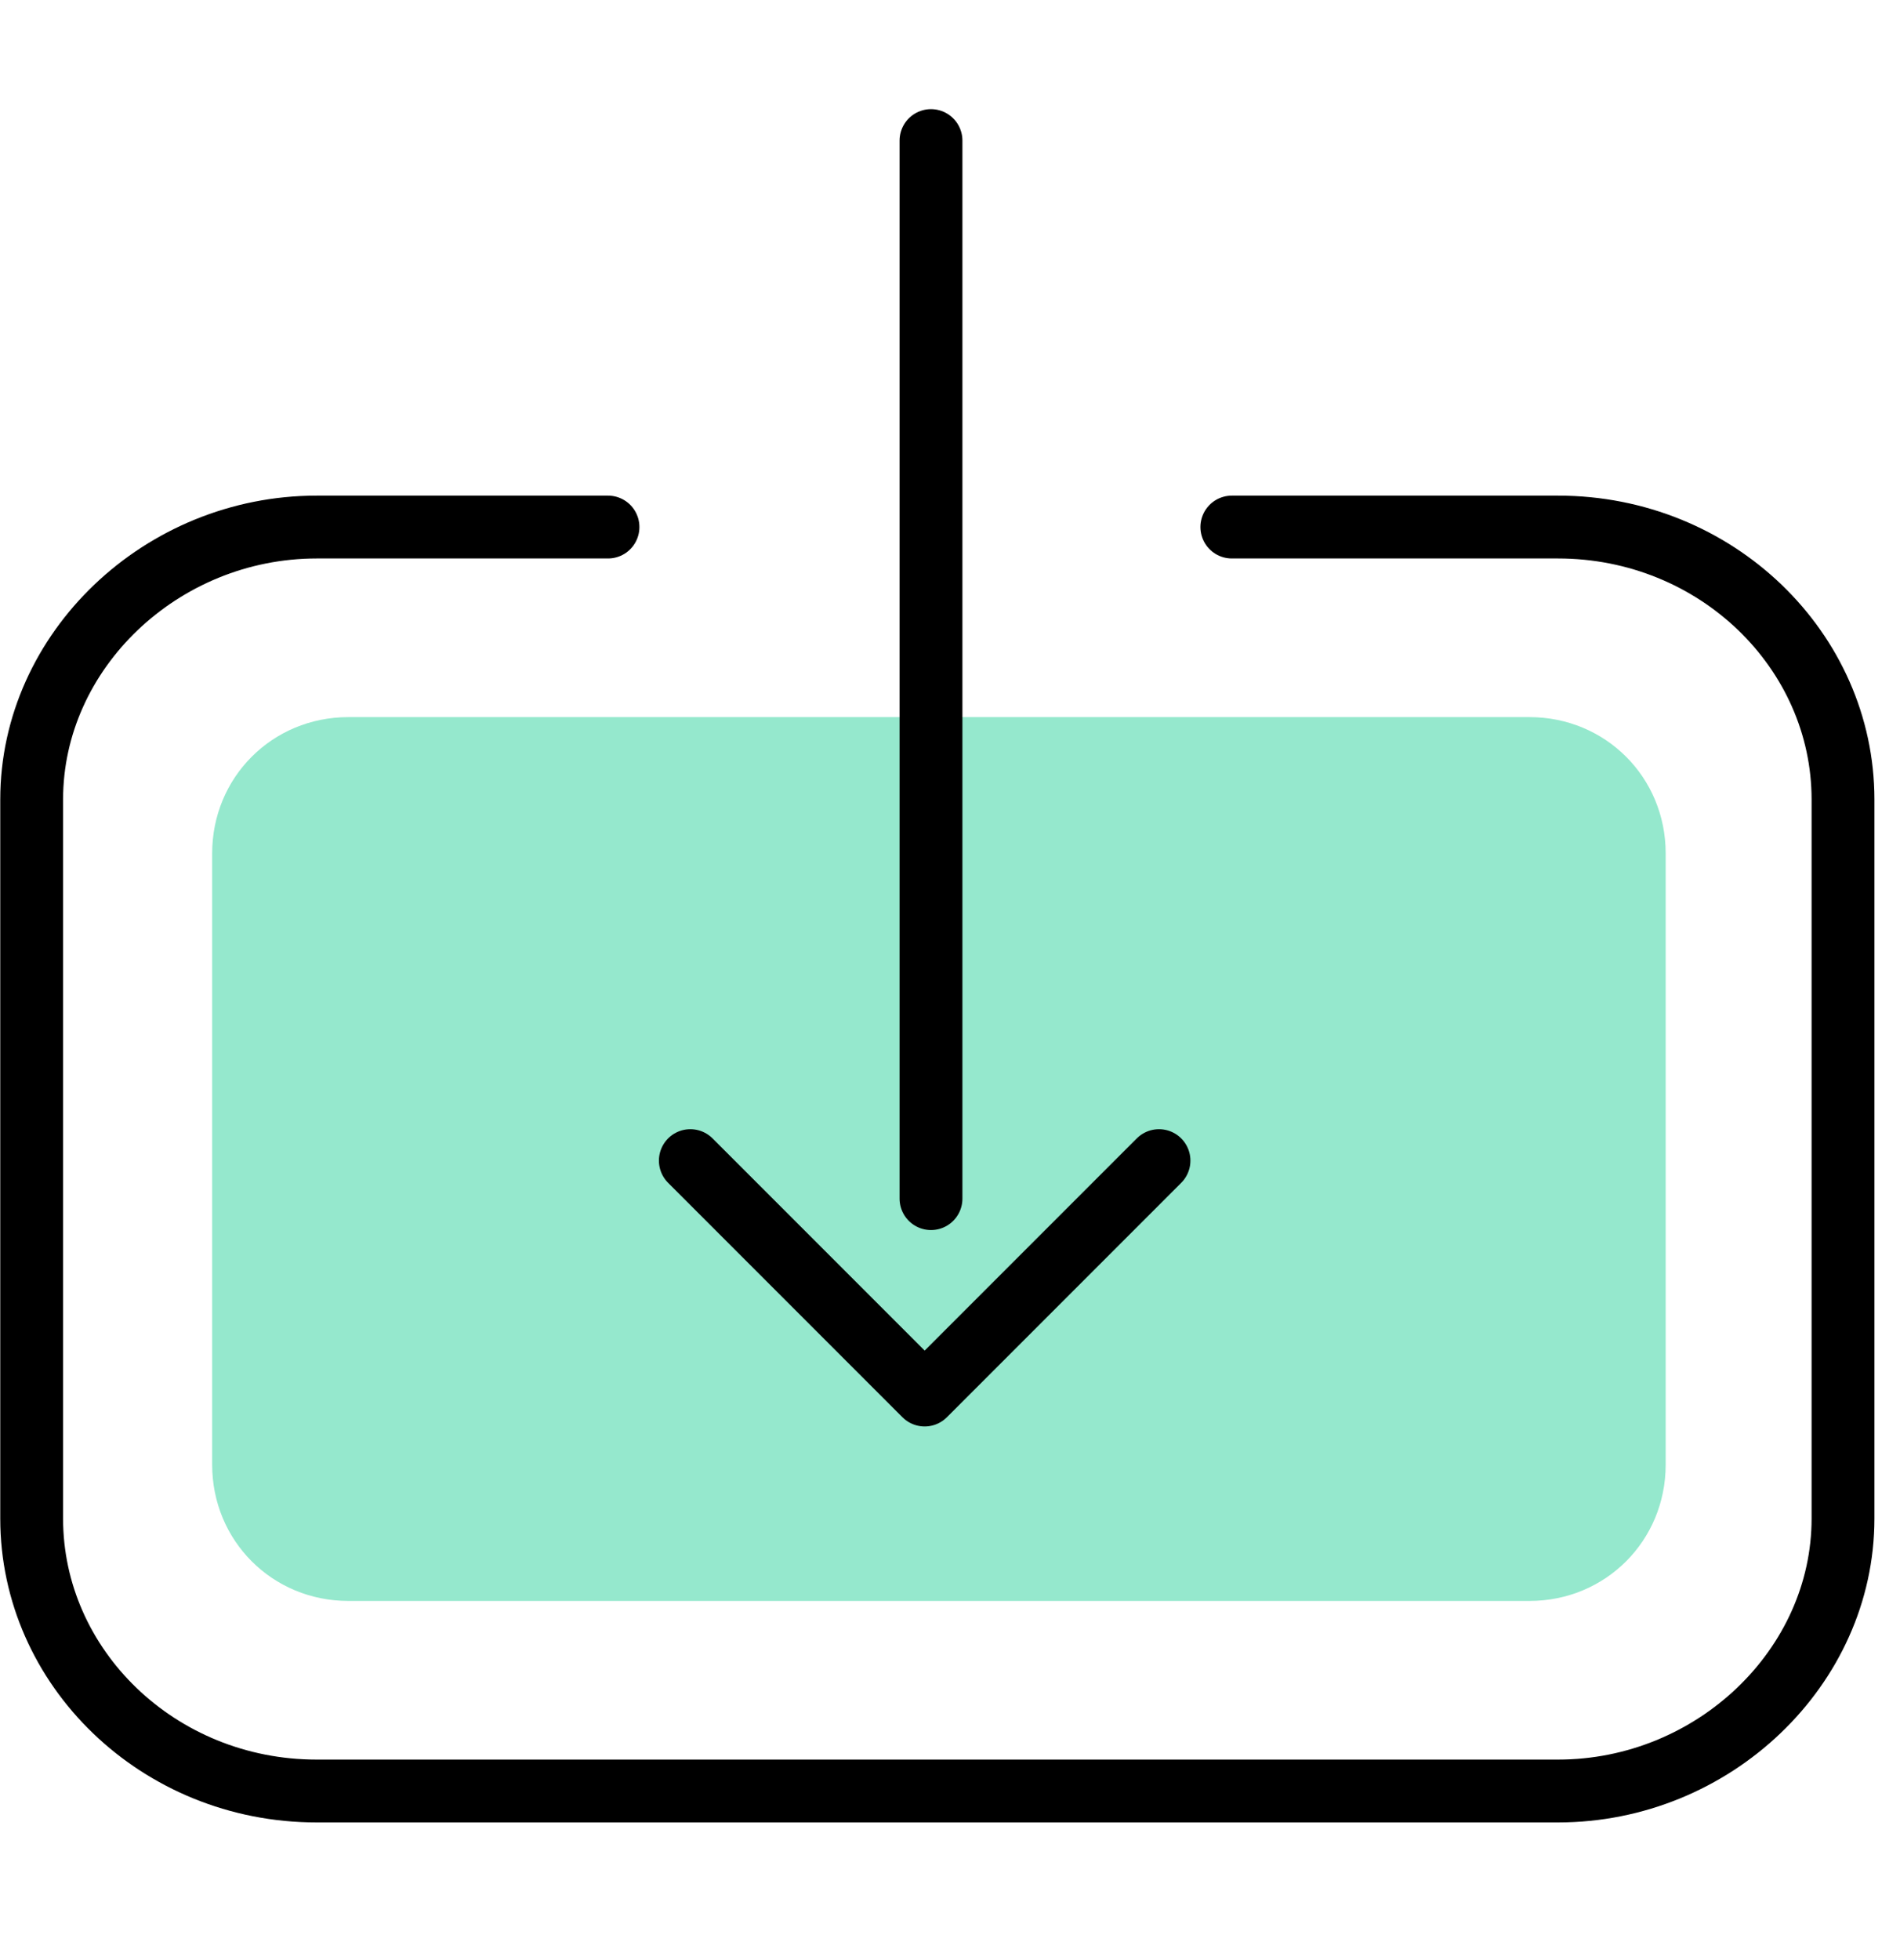 <svg width="32" height="33" viewBox="0 0 60 55" fill="none" xmlns="http://www.w3.org/2000/svg">
<path d="M48.3 47.1H11C8.6 47.1 6.7 45.2 6.7 42.8V23.5C6.7 21.1 8.6 19.2 11 19.2H48.3C50.7 19.2 52.6 21.1 52.6 23.5V42.8C52.6 45.2 50.7 47.1 48.3 47.1Z" fill="#95E8CD"/>
<path d="M38.9 13.2H49.2C54.2 13.2 58.2 17.1 58.2 21.8V44.5C58.2 49.2 54.1 53.1 49.2 53.1H10C5 53.1 1 49.2 1 44.5V21.8C1 17.1 5.1 13.2 10 13.2H19.2" stroke="black" stroke-width="1.984" stroke-miterlimit="10" stroke-linecap="round" stroke-linejoin="round"/>
<path d="M29.4 1V34.4" stroke="black" stroke-width="1.984" stroke-miterlimit="10" stroke-linecap="round" stroke-linejoin="round"/>
<path d="M36.6 33.2L29.2 40.6L21.8 33.2" stroke="black" stroke-width="1.984" stroke-miterlimit="10" stroke-linecap="round" stroke-linejoin="round"/>
</svg>
